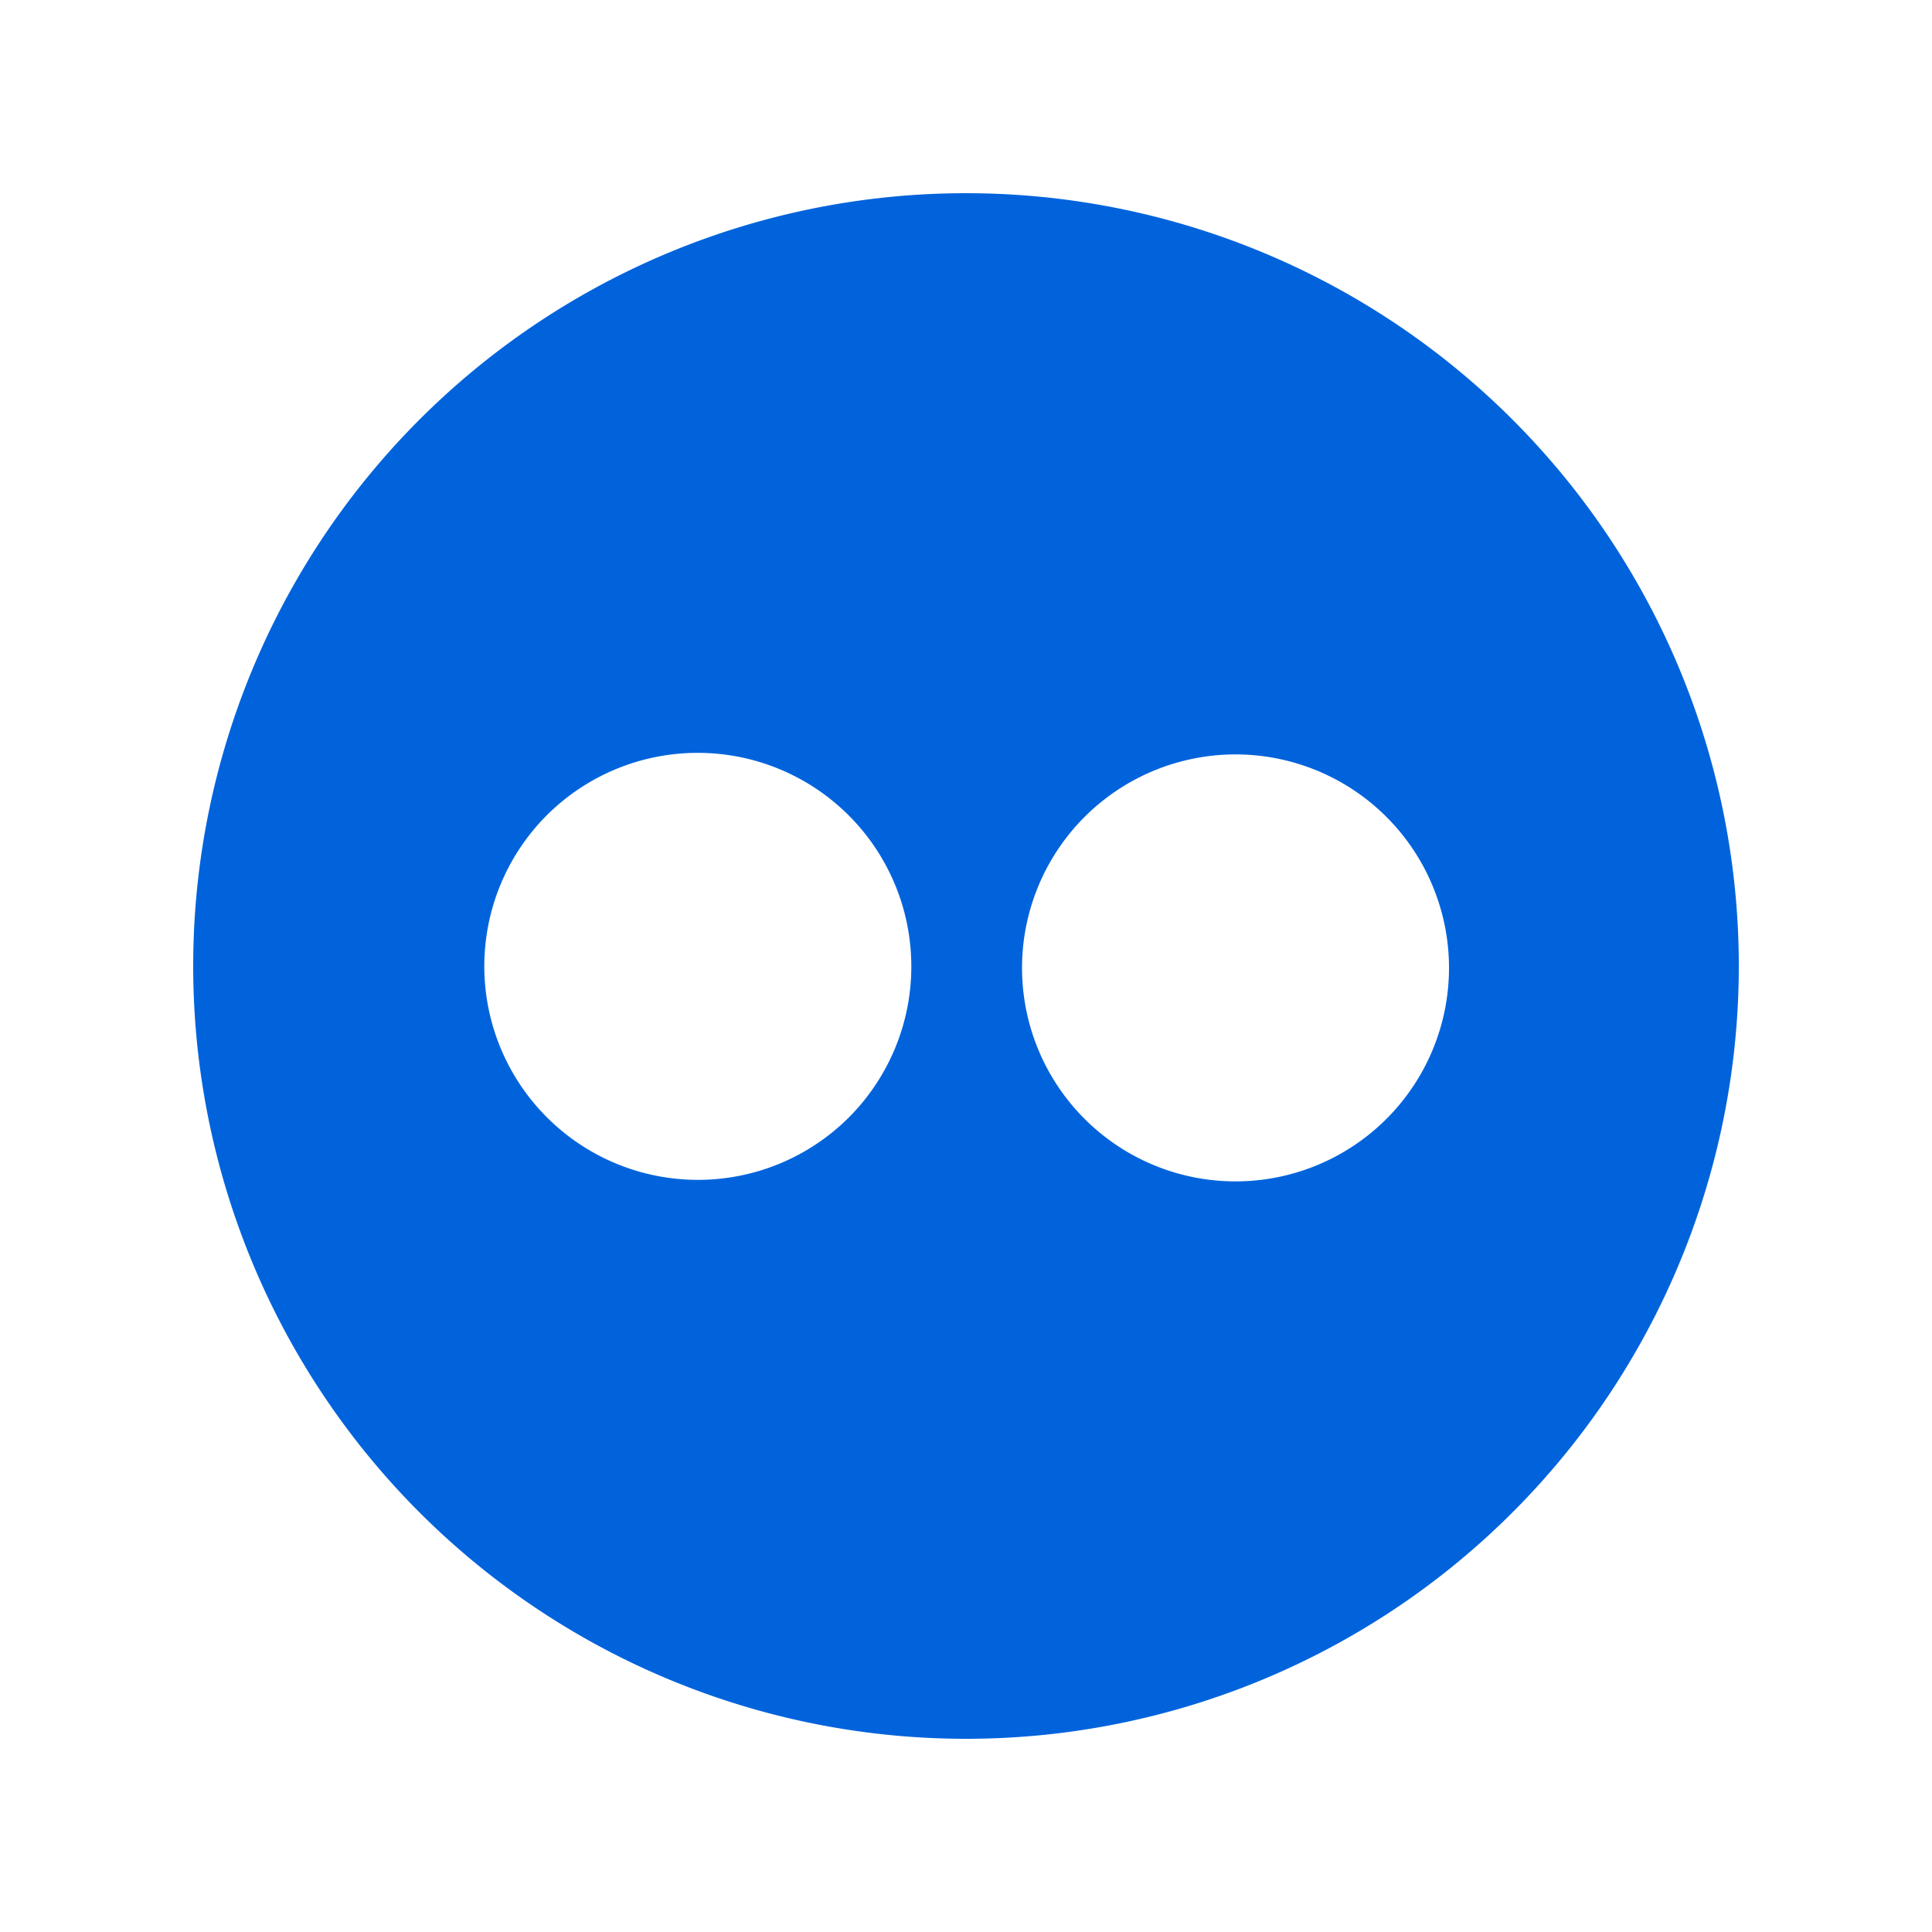 <svg xmlns="http://www.w3.org/2000/svg" viewBox="0 0 40 40"><g class="color1"><path d="M20,4A16,16,0,1,0,36,20,16,16,0,0,0,20,4ZM17.58,23.13a4.42,4.42,0,0,1-6.26-6.25h0a4.42,4.42,0,0,1,6.25,6.26Zm11.16,0A4.42,4.42,0,1,1,30,20,4.42,4.42,0,0,1,28.74,23.13Z" fill="#0063dc"/></g></svg>